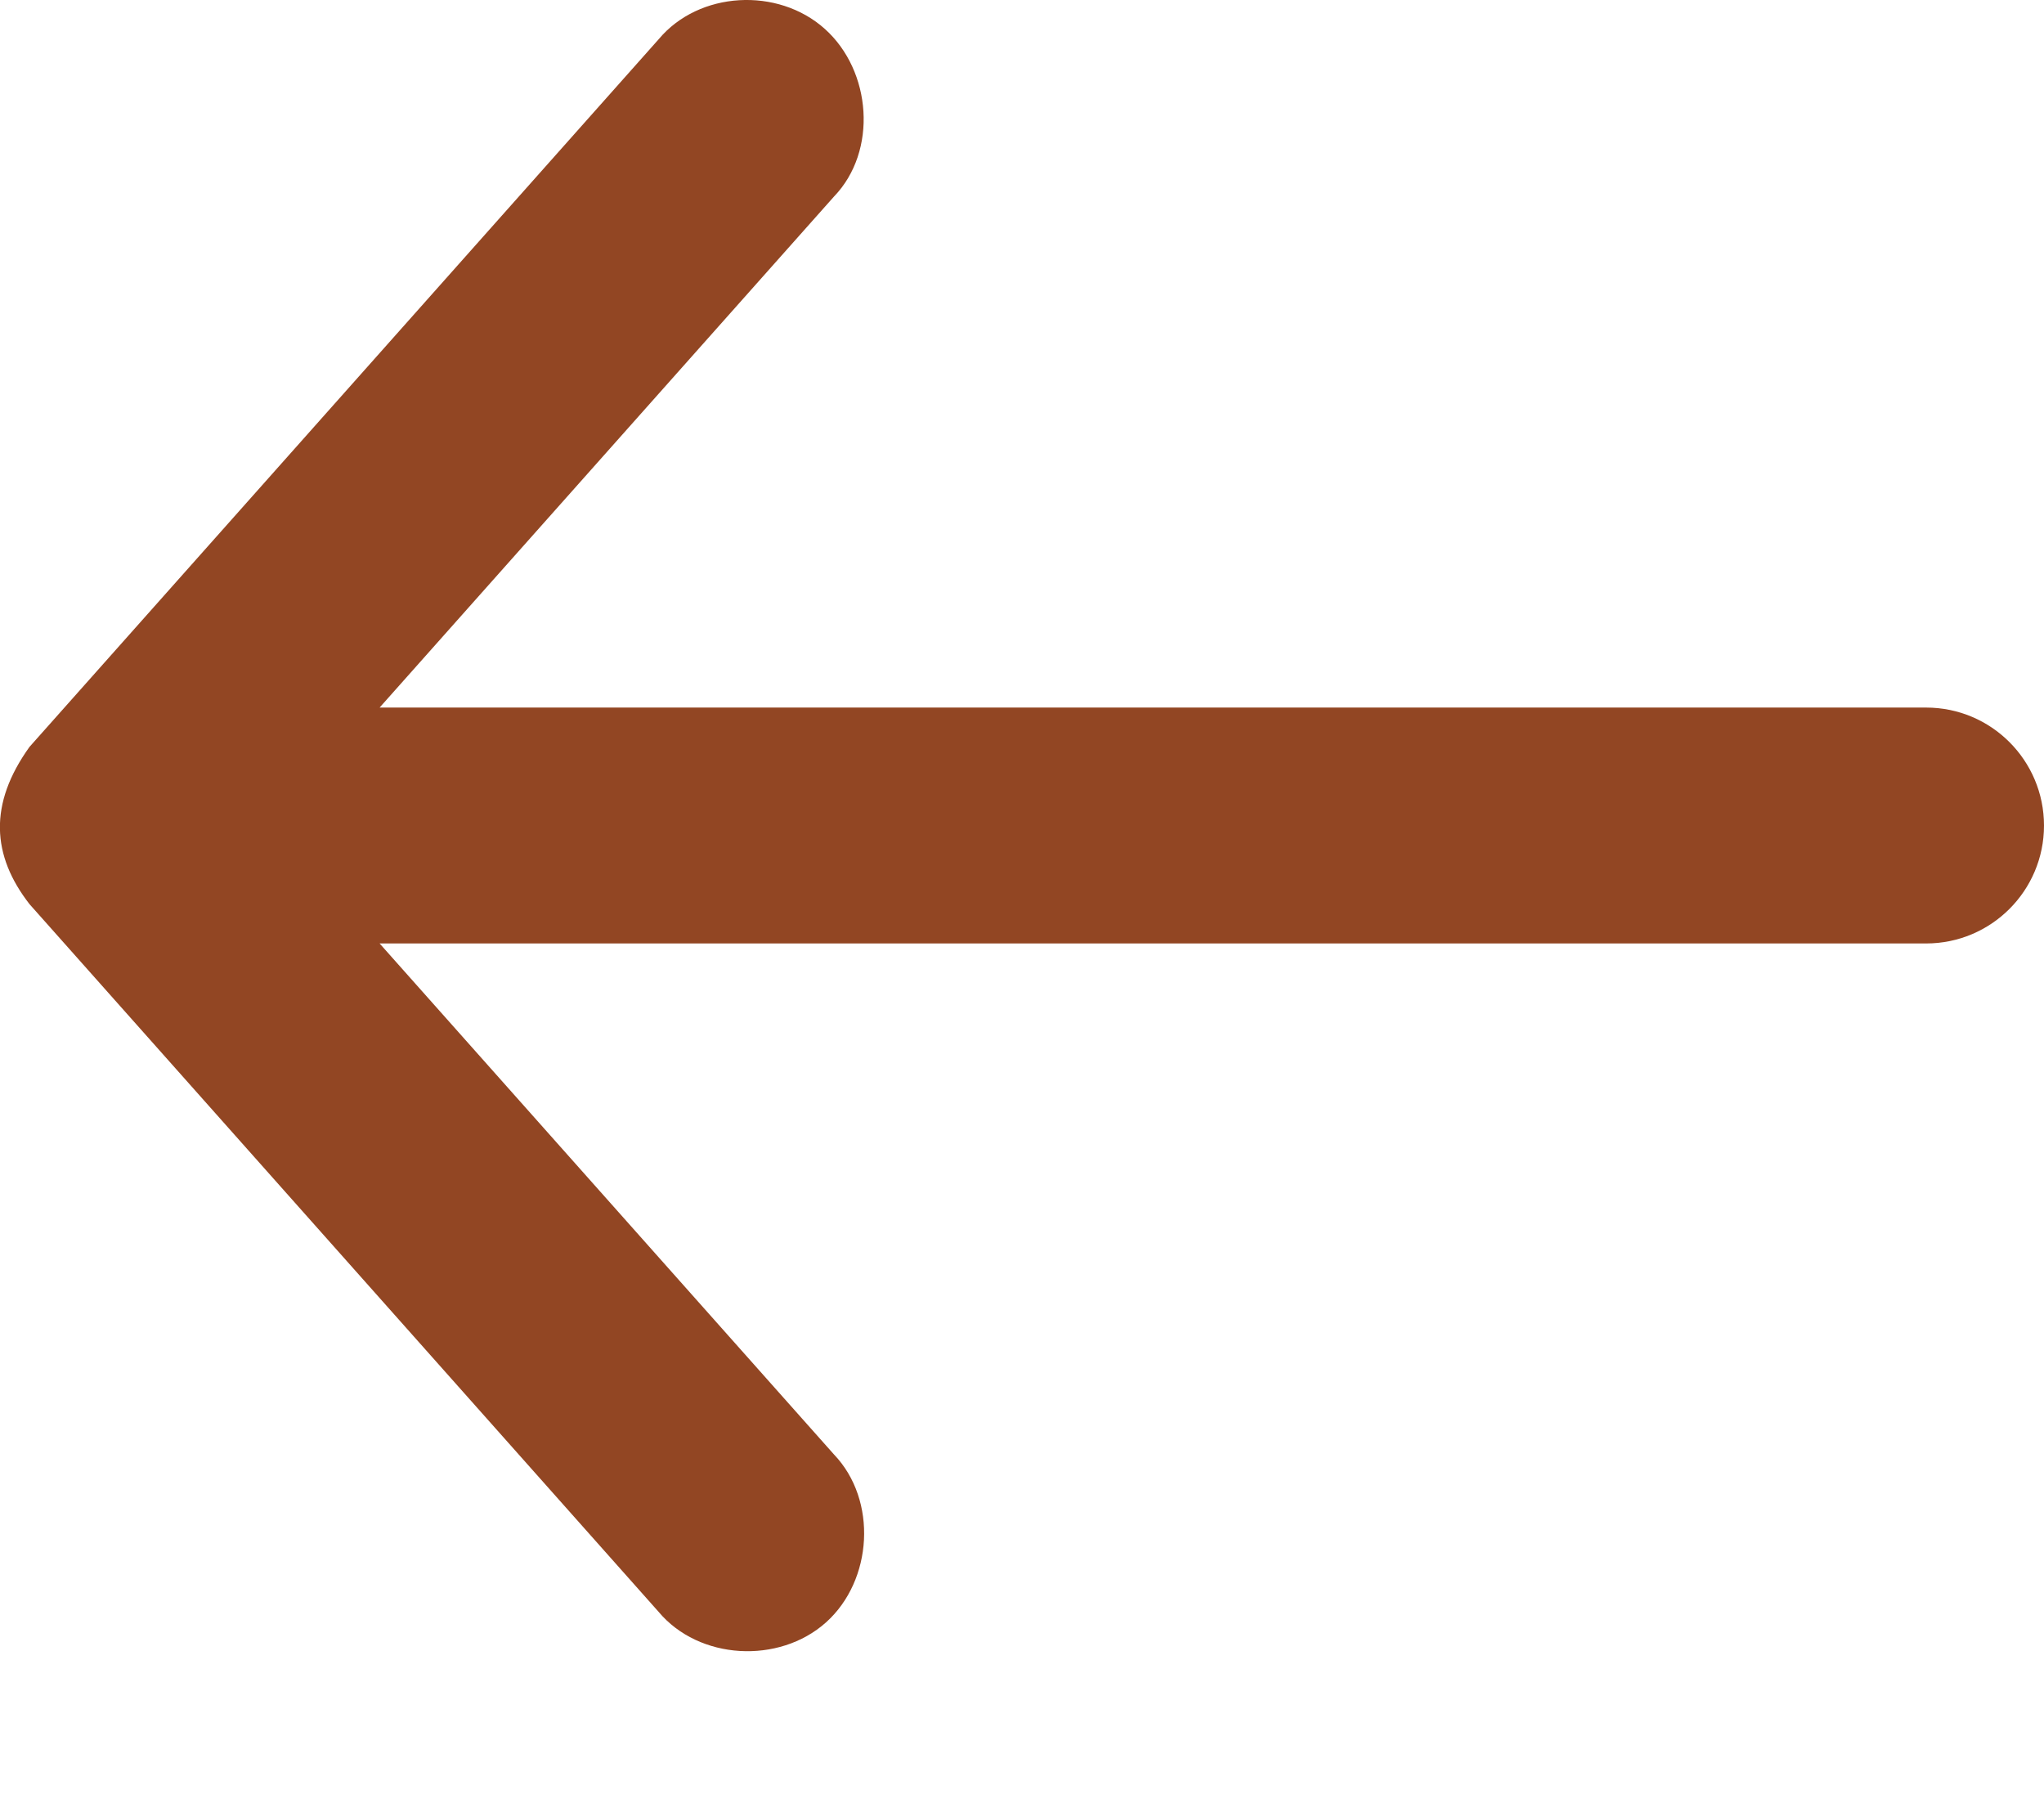 <svg xmlns="http://www.w3.org/2000/svg" width="18" height="16" viewBox="0 0 18 16">
    <g fill="none" fill-rule="evenodd">
        <g fill="#924623" fill-rule="nonzero">
            <g>
                <g>
                    <g>
                        <path d="M.26 7.961l5.539 6.23c.356.426 1.061.464 1.475.094.413-.37.455-1.076.071-1.478l-4.002-4.5h13.619c.573 0 1.038-.465 1.038-1.038 0-.574-.465-1.039-1.038-1.039H3.343l4.002-4.5C7.73 1.33 7.677.624 7.263.254 6.85-.116 6.155-.079 5.8.346L.26 6.576c-.362.504-.333.957 0 1.385z" transform="translate(-30 -85) translate(30 84) translate(0 1)"/>
                    </g>
                </g>
            </g>
        </g>
    </g>
</svg>
